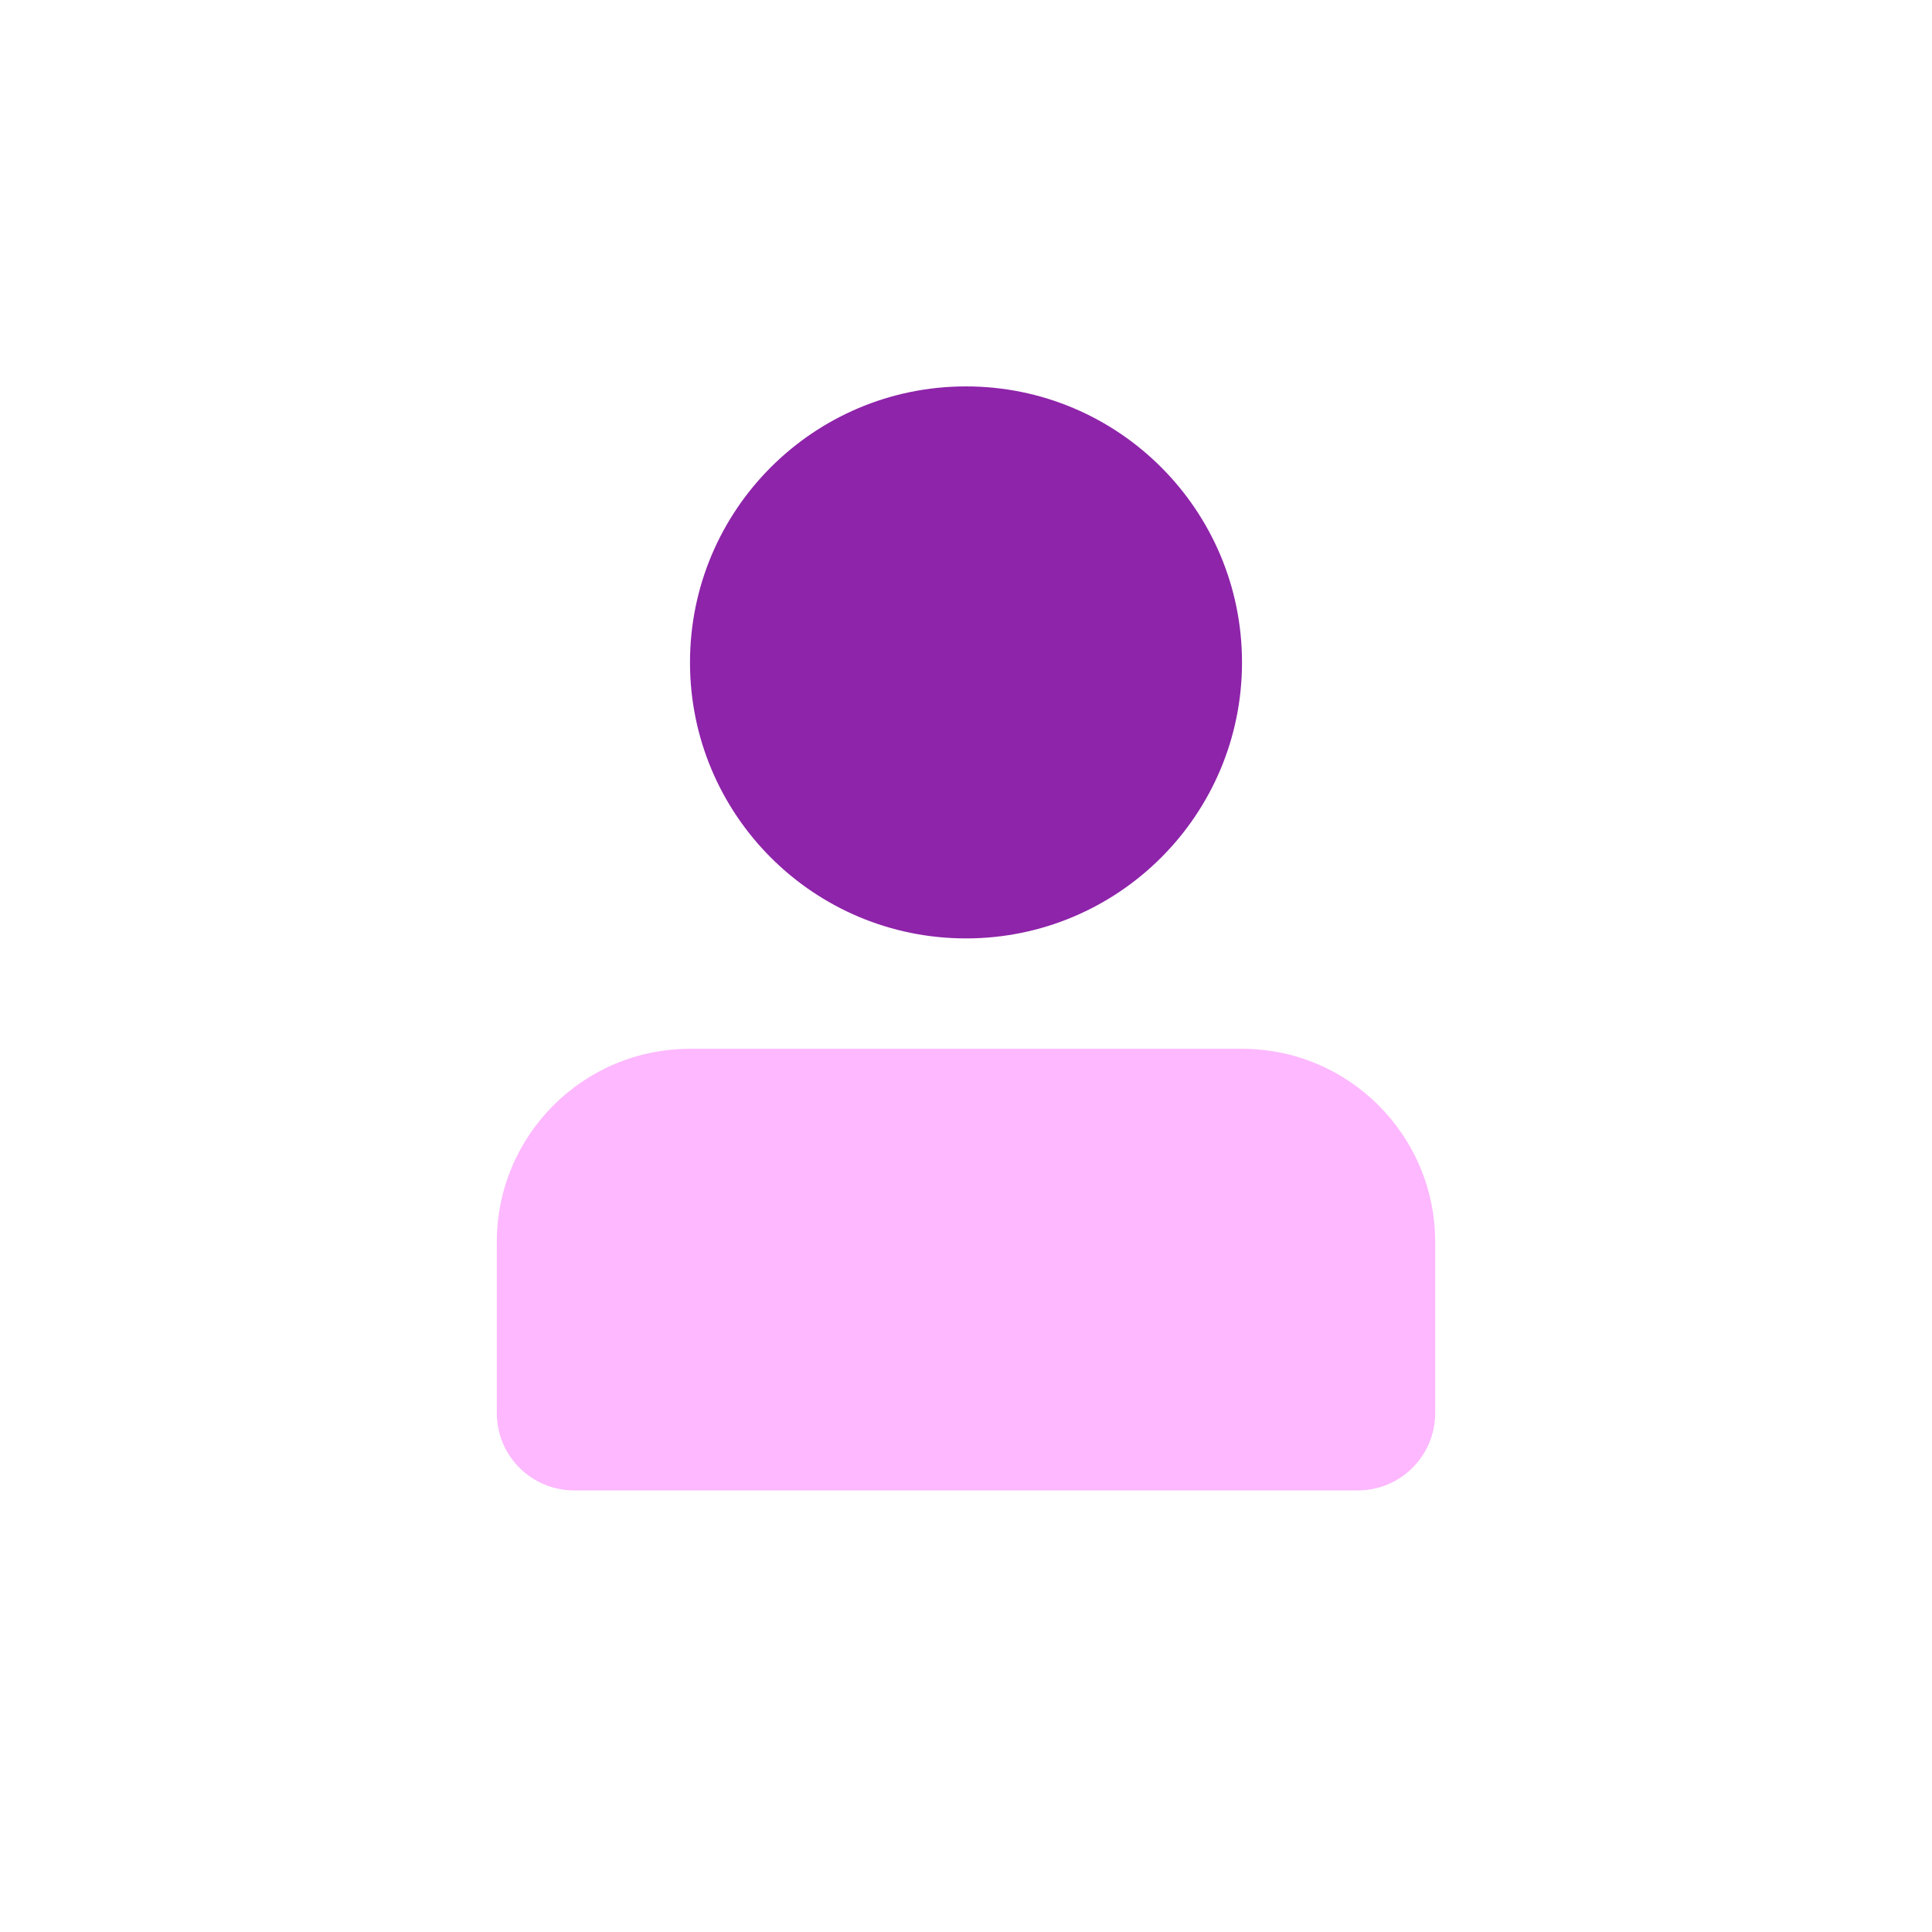 <svg width="100" height="100" viewBox="0 0 100 100" fill="none" xmlns="http://www.w3.org/2000/svg">
<ellipse cx="50" cy="34.286" rx="14.286" ry="14.286" fill="#8E24AA"/>
<path d="M25.714 64.286C25.714 58.763 30.191 54.286 35.714 54.286H64.285C69.808 54.286 74.285 58.763 74.285 64.286V73.143C74.285 75.352 72.494 77.143 70.285 77.143H29.714C27.505 77.143 25.714 75.352 25.714 73.143V64.286Z" fill="#FEB8FF"/>
</svg>
